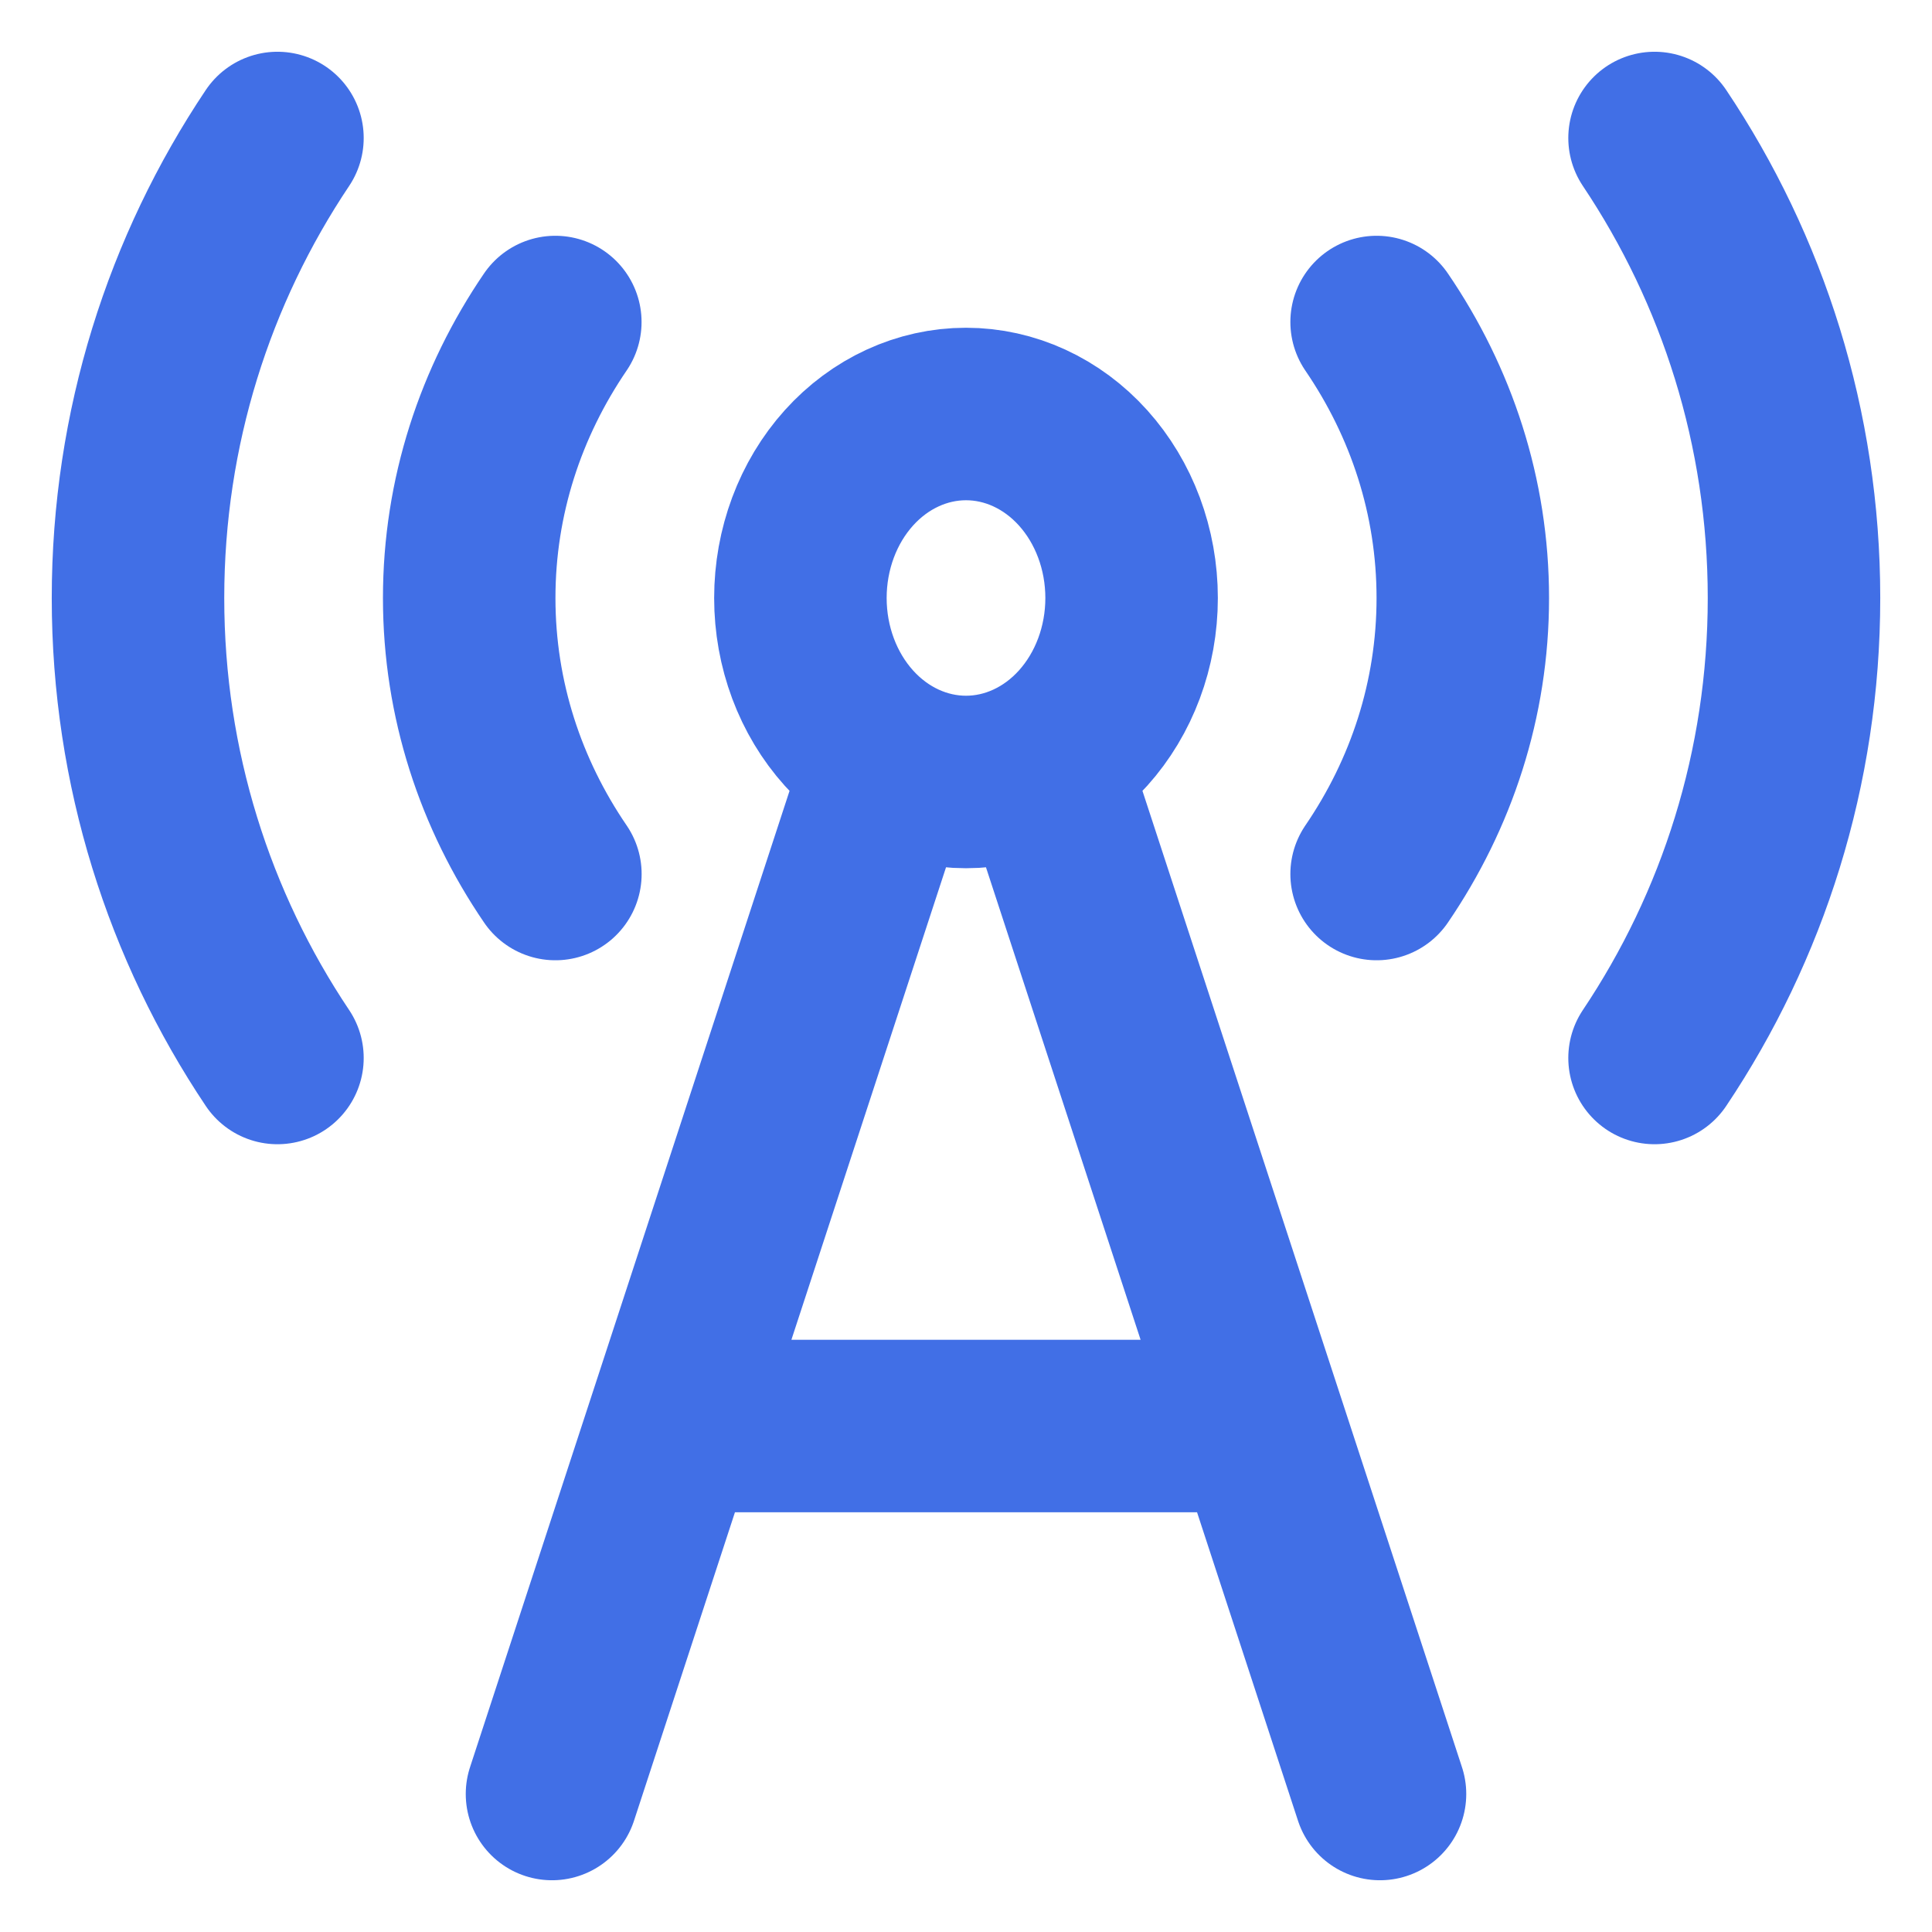 <svg width="28" height="28" viewBox="0 0 28 28" fill="none" xmlns="http://www.w3.org/2000/svg">
<path d="M19.951 4.667C20.743 5.827 21.2 7.197 21.2 8.667C21.2 10.136 20.743 11.507 19.951 12.667M8.048 4.667C7.257 5.827 6.8 7.197 6.8 8.667C6.8 10.136 7.257 11.507 8.049 12.667M23.979 2C25.256 3.907 26 6.2 26 8.667C26 11.133 25.256 13.427 23.979 15.333M4.021 2C2.744 3.907 2 6.2 2 8.667C2 11.133 2.744 13.427 4.021 15.333M12.8 11.333L8 26M20 26L15.2 11.333M9.8 20.667H18.2M16.4 8.667C16.4 9.374 16.147 10.052 15.697 10.552C15.247 11.052 14.636 11.333 14 11.333C13.364 11.333 12.753 11.052 12.303 10.552C11.853 10.052 11.6 9.374 11.6 8.667C11.6 7.959 11.853 7.281 12.303 6.781C12.753 6.281 13.364 6 14 6C14.636 6 15.247 6.281 15.697 6.781C16.147 7.281 16.4 7.959 16.4 8.667Z" stroke="#416FE6" stroke-width="2.5" stroke-linecap="round" stroke-linejoin="round"/>
</svg>
